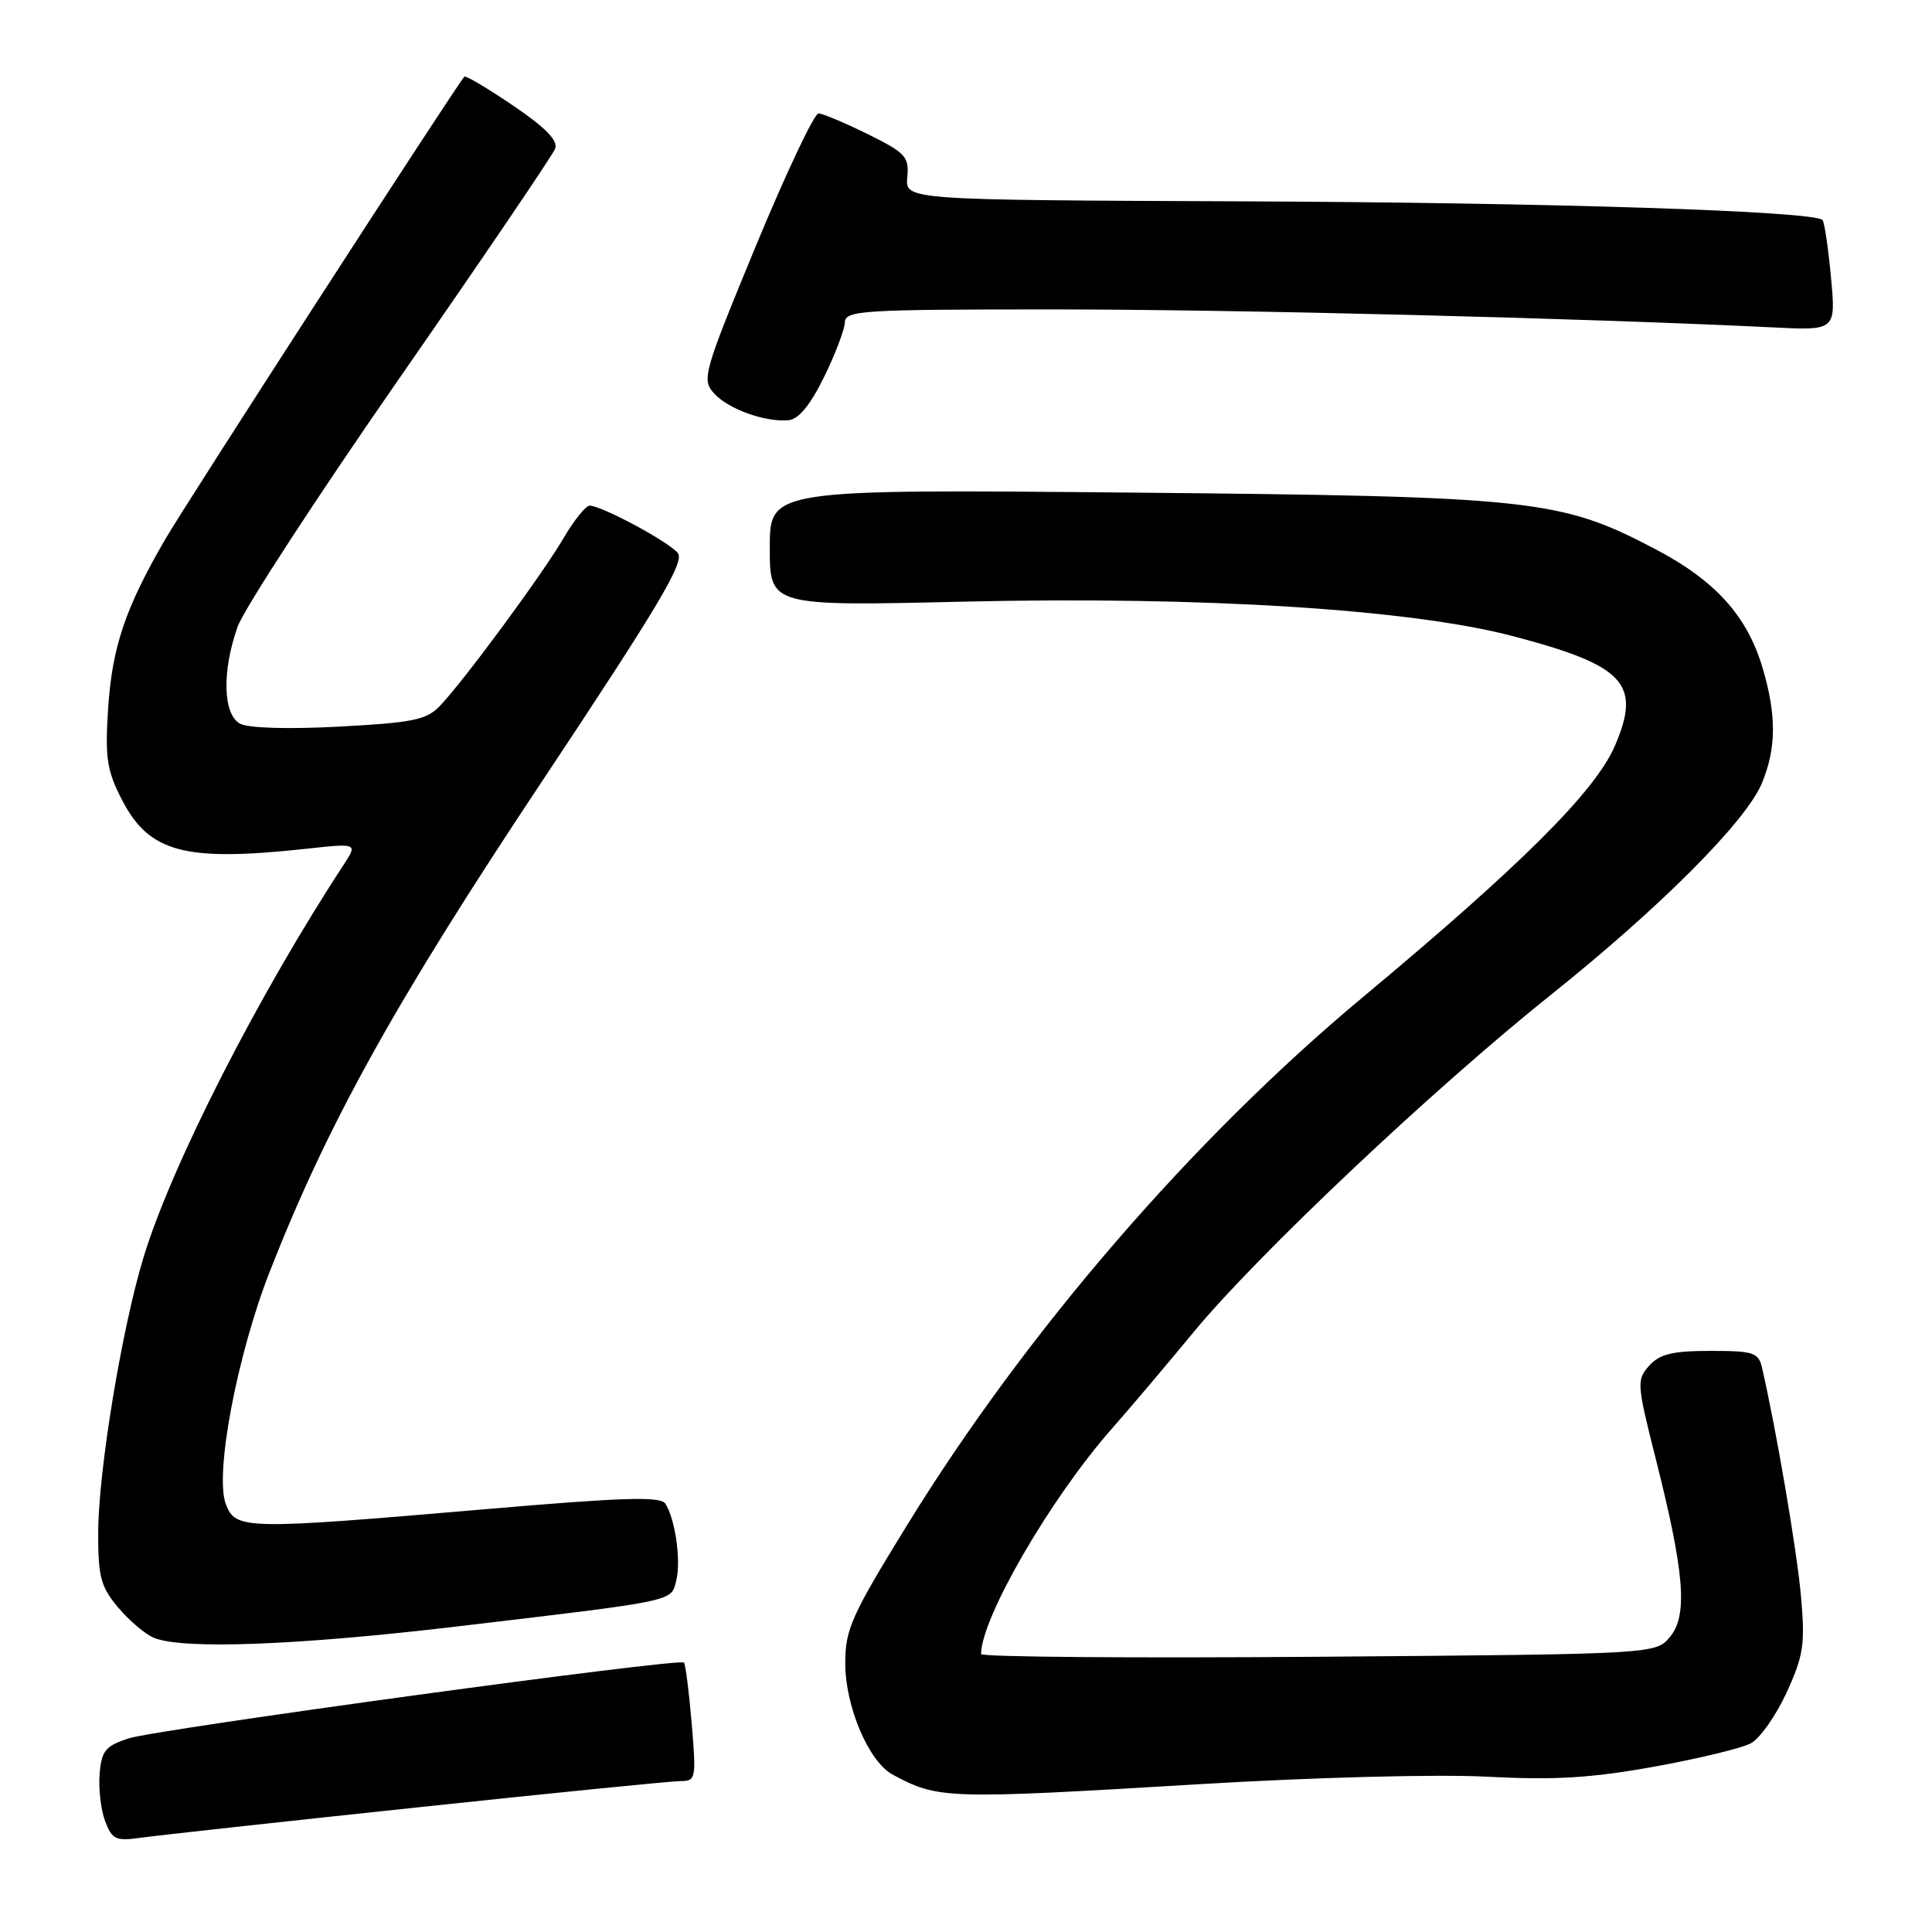 <?xml version="1.0" encoding="UTF-8" standalone="no"?>
<!DOCTYPE svg PUBLIC "-//W3C//DTD SVG 1.1//EN" "http://www.w3.org/Graphics/SVG/1.1/DTD/svg11.dtd" >
<svg xmlns="http://www.w3.org/2000/svg" xmlns:xlink="http://www.w3.org/1999/xlink" version="1.1" viewBox="0 0 256 256">
 <g >
 <path fill="currentColor"
d=" M 55.29 239.49 C 73.32 237.57 89.03 236.00 90.19 236.00 C 92.20 236.00 92.27 235.67 91.65 228.33 C 91.29 224.11 90.83 220.50 90.63 220.30 C 90.00 219.67 20.78 229.13 17.03 230.35 C 13.97 231.35 13.46 231.97 13.20 235.06 C 13.04 237.01 13.37 239.83 13.93 241.32 C 14.86 243.76 15.34 243.98 18.73 243.50 C 20.80 243.21 37.25 241.40 55.29 239.49 Z  M 159.00 236.41 C 174.18 235.50 190.41 235.08 197.00 235.42 C 206.02 235.89 210.80 235.60 219.15 234.10 C 225.01 233.04 230.79 231.65 231.99 231.00 C 233.20 230.36 235.33 227.33 236.73 224.28 C 238.97 219.39 239.20 217.89 238.65 211.61 C 238.13 205.61 235.36 189.38 233.48 181.25 C 233.01 179.21 232.38 179.00 226.64 179.00 C 221.63 179.00 219.94 179.41 218.54 180.95 C 216.85 182.83 216.88 183.33 219.37 193.20 C 223.20 208.35 223.66 213.96 221.32 216.85 C 219.43 219.18 219.43 219.18 174.72 219.53 C 150.12 219.72 130.00 219.56 130.00 219.17 C 130.00 214.40 139.21 198.52 147.30 189.34 C 149.65 186.68 154.54 180.90 158.17 176.50 C 166.57 166.31 189.99 144.20 205.50 131.82 C 219.96 120.26 231.36 108.84 233.46 103.78 C 235.39 99.12 235.41 94.74 233.53 88.43 C 231.48 81.57 227.25 76.90 219.30 72.74 C 206.73 66.15 203.19 65.77 149.75 65.27 C 102.00 64.83 102.00 64.83 102.00 72.57 C 102.00 80.32 102.00 80.32 127.75 79.72 C 159.37 78.99 186.91 80.72 200.50 84.30 C 215.29 88.19 217.52 90.59 213.99 98.81 C 211.39 104.85 201.60 114.61 180.50 132.20 C 158.05 150.92 135.96 176.50 120.28 201.95 C 112.81 214.08 112.00 215.88 112.00 220.38 C 112.00 226.13 115.12 233.46 118.29 235.15 C 124.35 238.40 125.31 238.43 159.00 236.41 Z  M 60.52 215.52 C 89.90 212.04 88.90 212.25 89.61 209.40 C 90.26 206.82 89.48 201.30 88.17 199.25 C 87.54 198.25 82.61 198.40 64.04 200.00 C 32.33 202.72 31.22 202.70 29.92 199.29 C 28.42 195.35 31.41 179.57 35.74 168.50 C 43.41 148.91 52.37 132.77 71.75 103.64 C 87.33 80.20 90.77 74.42 89.81 73.27 C 88.55 71.75 79.70 67.00 78.13 67.00 C 77.61 67.00 76.04 68.96 74.64 71.36 C 71.78 76.23 61.35 90.37 58.24 93.59 C 56.50 95.39 54.61 95.77 44.93 96.28 C 38.28 96.64 32.90 96.48 31.82 95.90 C 29.54 94.68 29.39 88.98 31.48 83.05 C 32.30 80.74 41.97 65.89 52.97 50.05 C 63.97 34.21 73.23 20.56 73.56 19.71 C 73.97 18.63 72.32 16.93 68.00 14.00 C 64.61 11.70 61.70 9.97 61.53 10.16 C 60.45 11.33 24.70 66.61 21.87 71.50 C 16.57 80.64 14.84 85.79 14.32 94.00 C 13.91 100.47 14.17 102.12 16.17 106.00 C 19.77 112.96 24.46 114.21 40.46 112.48 C 47.41 111.72 47.41 111.72 45.52 114.61 C 34.25 131.81 22.80 154.25 19.05 166.50 C 16.15 175.96 13.01 195.00 13.01 203.17 C 13.00 208.95 13.36 210.27 15.67 213.02 C 17.14 214.76 19.27 216.57 20.42 217.03 C 24.27 218.59 39.39 218.02 60.52 215.52 Z  M 109.17 50.00 C 110.66 46.98 111.90 43.71 111.94 42.75 C 112.00 41.13 114.01 41.00 139.63 41.00 C 163.84 41.00 209.67 42.15 234.88 43.38 C 243.27 43.80 243.27 43.80 242.61 36.71 C 242.25 32.81 241.74 29.41 241.49 29.15 C 240.30 27.97 205.40 26.84 164.72 26.68 C 119.95 26.50 119.95 26.50 120.22 23.50 C 120.48 20.77 120.01 20.26 115.00 17.78 C 111.97 16.29 109.03 15.05 108.46 15.03 C 107.90 15.01 104.16 22.92 100.15 32.60 C 93.20 49.44 92.96 50.29 94.61 52.12 C 96.50 54.21 101.36 55.96 104.48 55.68 C 105.81 55.56 107.36 53.69 109.17 50.00 Z "/>
</g>
</svg>